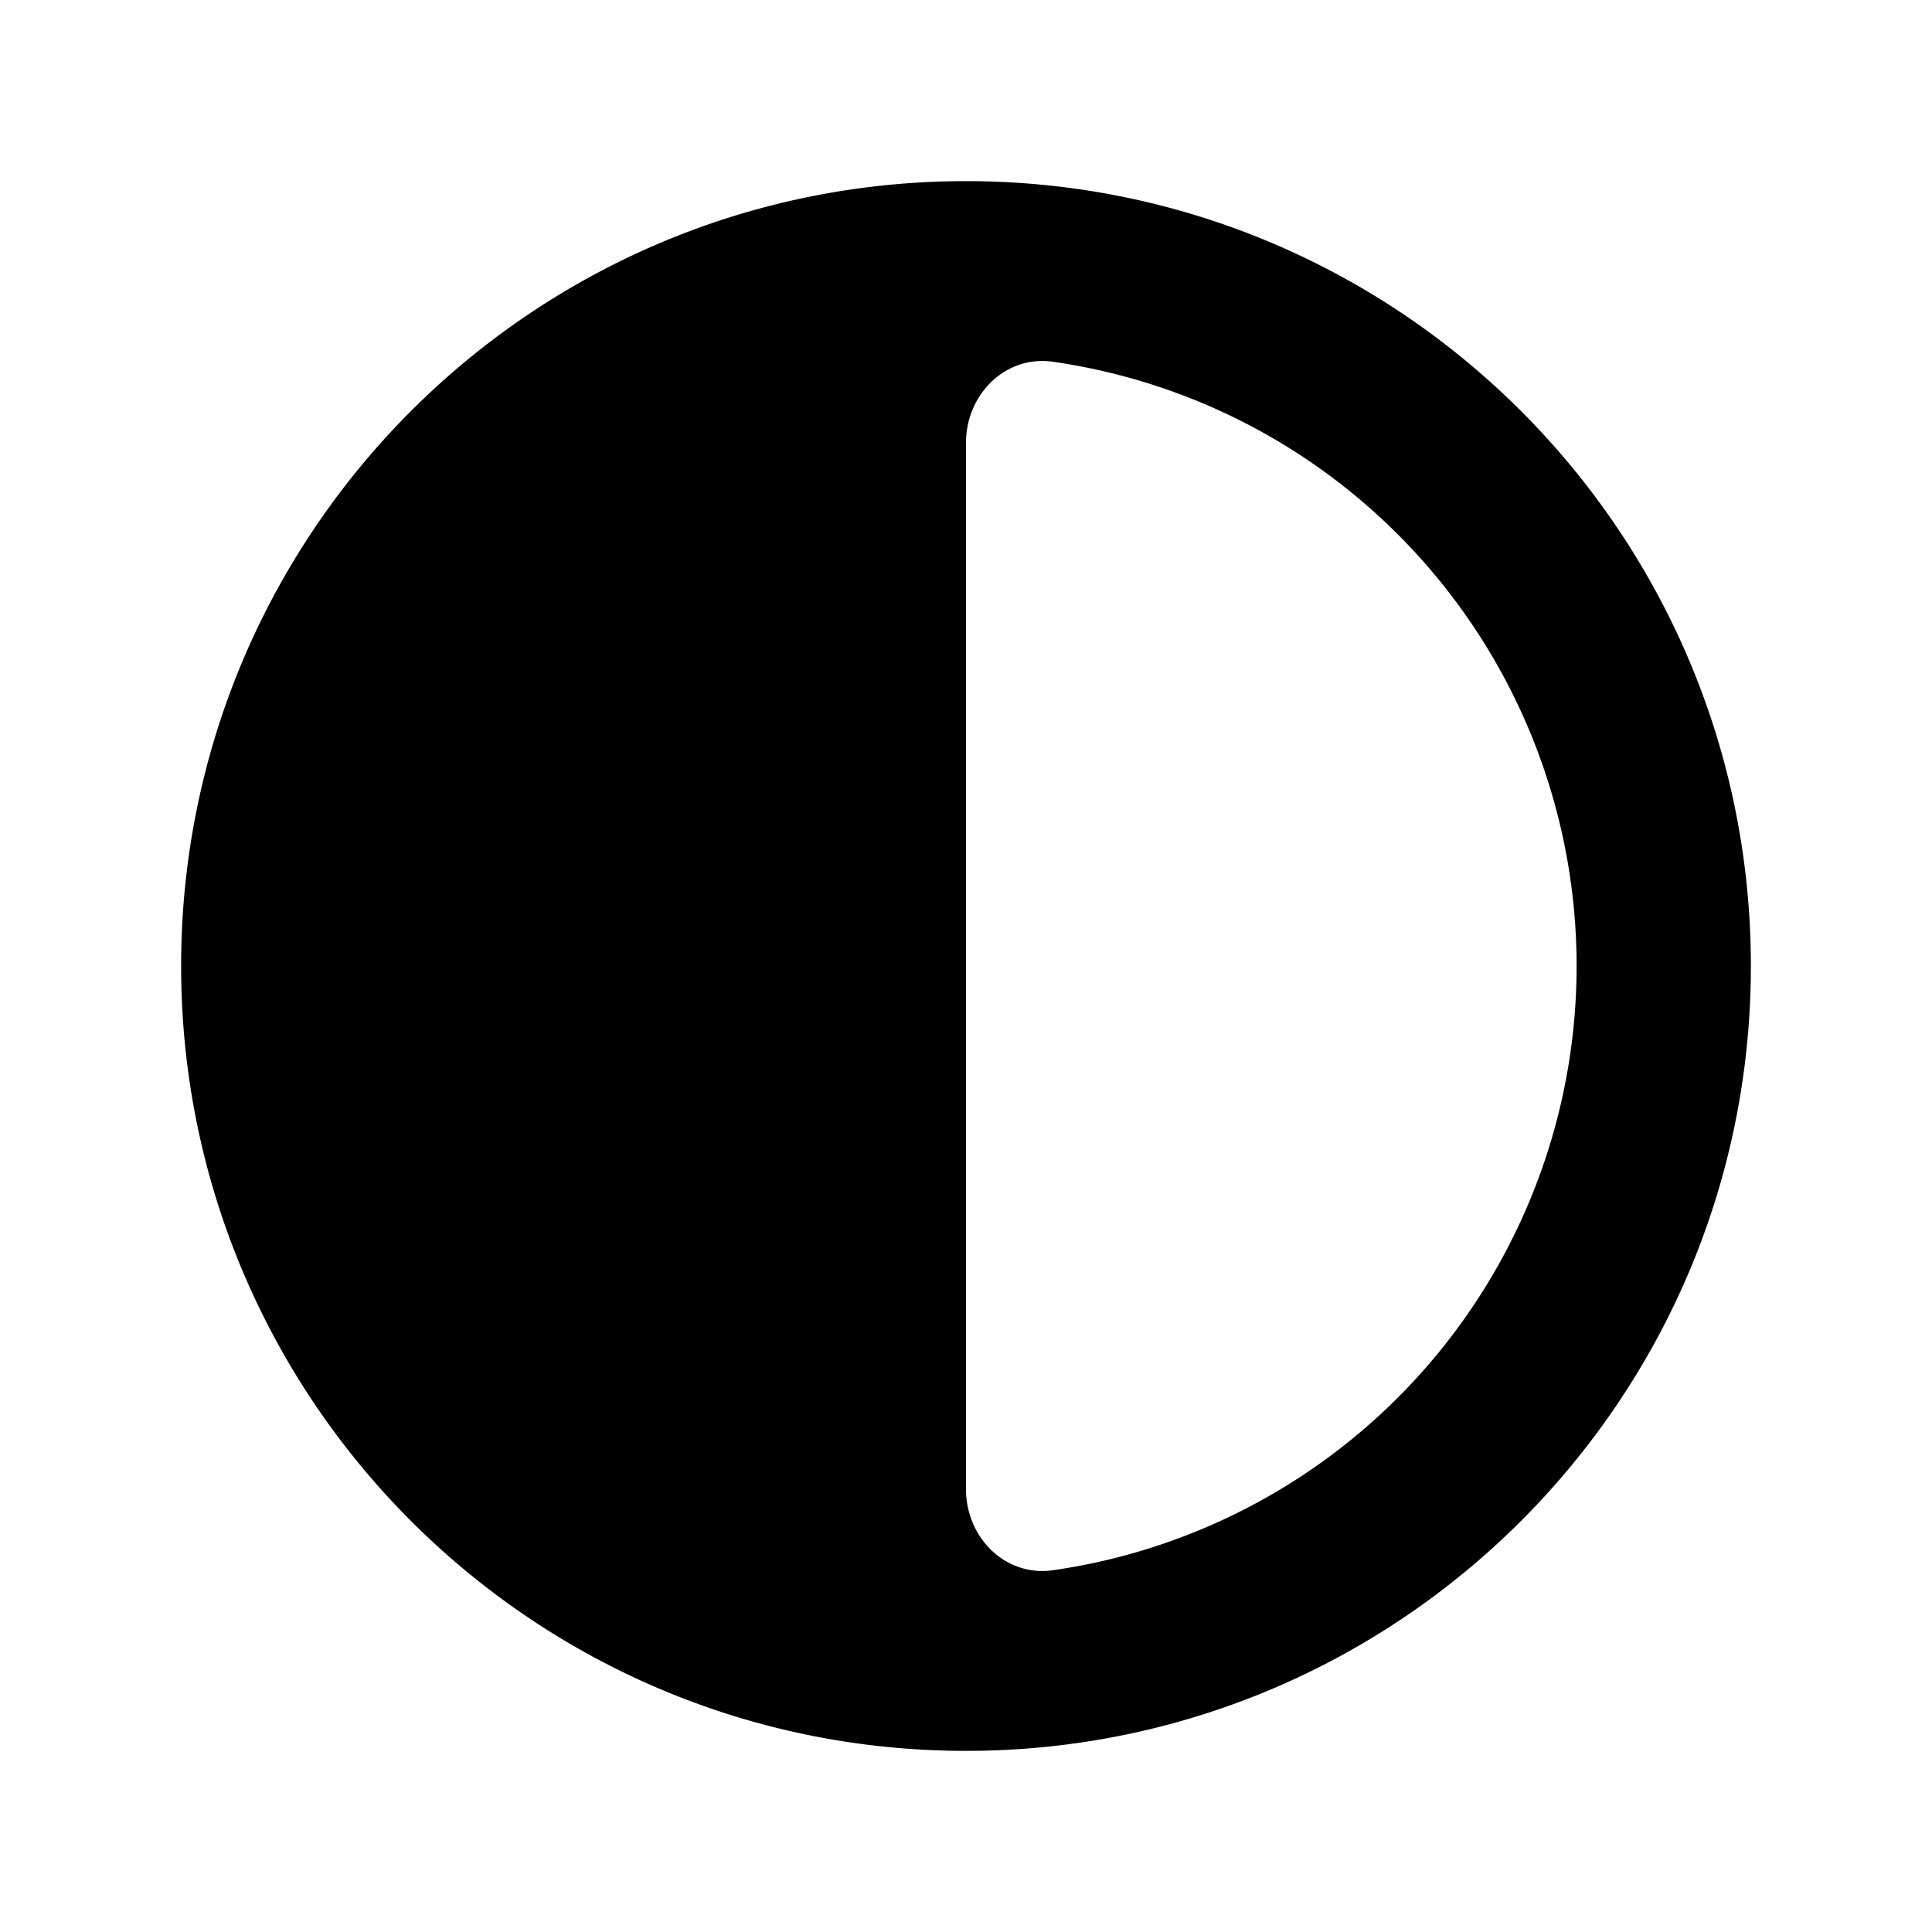 <svg xmlns="http://www.w3.org/2000/svg" width="24" height="24" fill="none" viewBox="0 0 24 24">
  <path fill="#000" fill-rule="evenodd" d="M12 21.75c5.385 0 9.75-4.365 9.75-9.75S17.385 2.25 12 2.25 2.25 6.615 2.25 12s4.365 9.75 9.75 9.75Zm1.08-17.256C12.488 4.409 12 4.902 12 5.5v13c0 .598.487 1.091 1.08 1.006a7.583 7.583 0 0 0 0-15.012Z" clip-rule="evenodd"/>
</svg>
